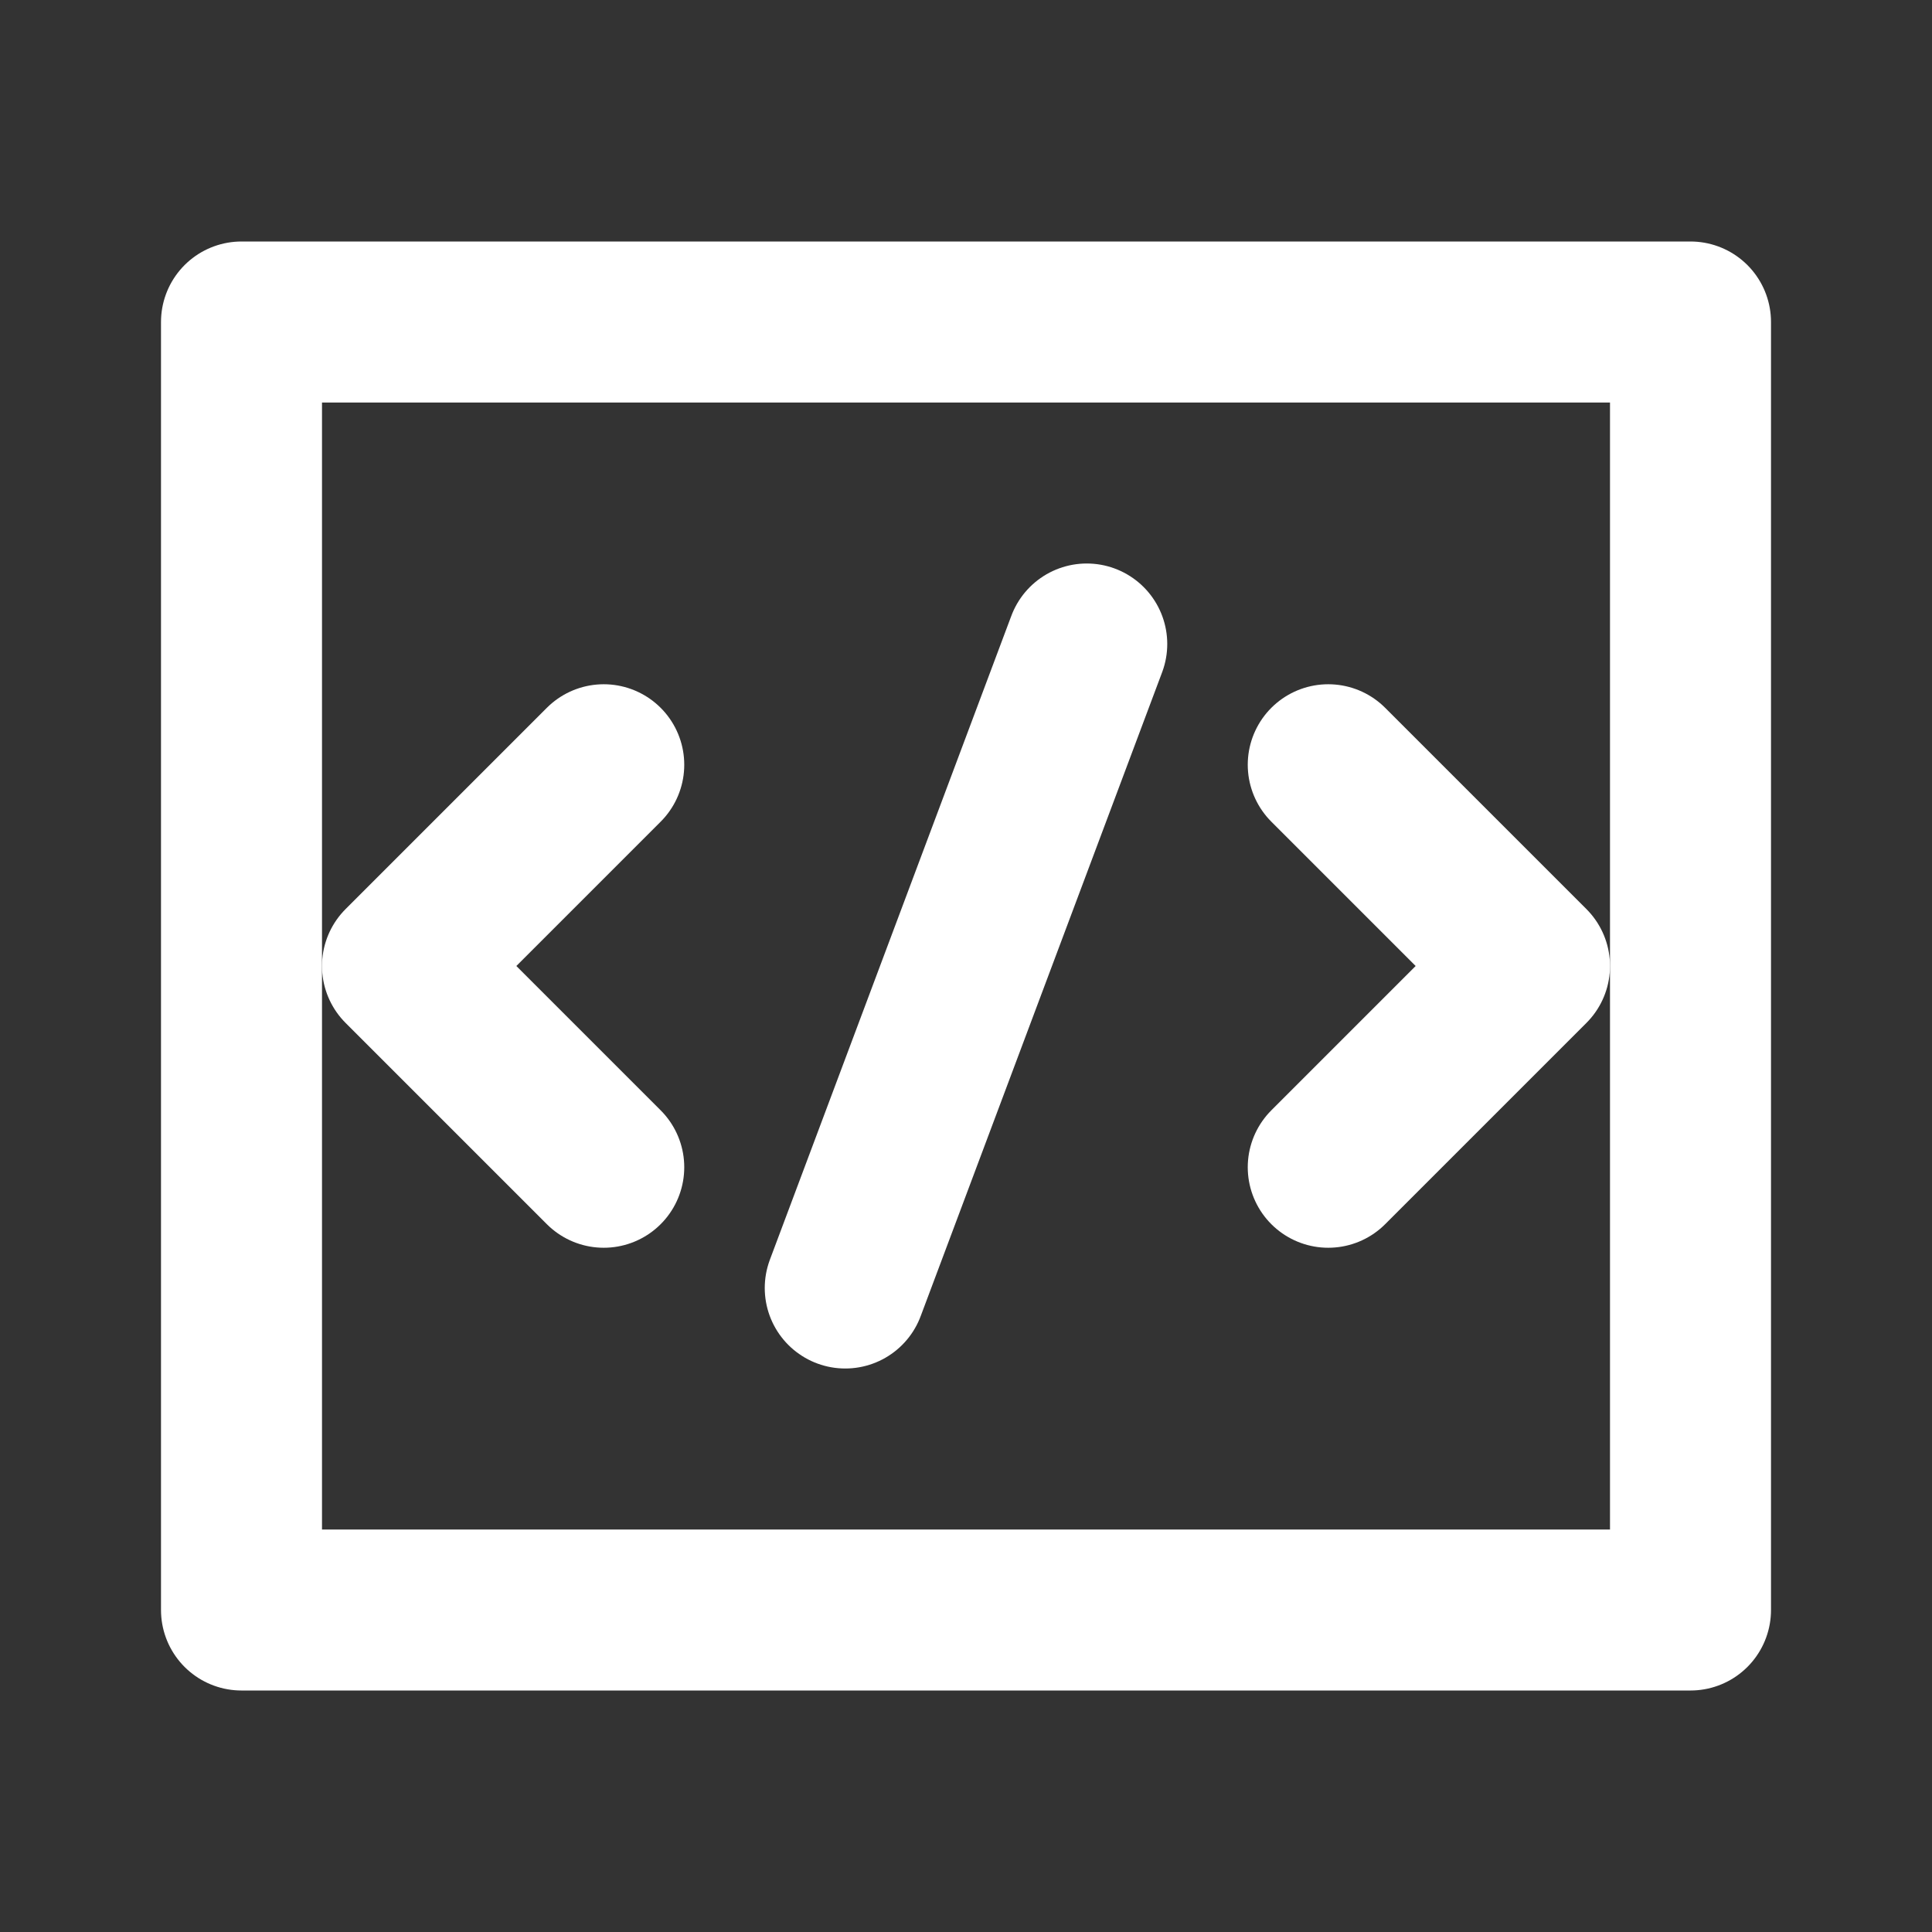 <svg width="24" height="24" viewBox="0 0 24 24" fill="none" xmlns="http://www.w3.org/2000/svg">
<rect x="0" y="0" width="24" height="24" fill="#333333" stroke="none"/>
<rect x="3" y="4" width="18" height="16" stroke="white" stroke-width="2" stroke-linecap="round" stroke-linejoin="round"/>
<path d="M7.5 9.5L5 12L7.5 14.5" stroke="white" stroke-width="2" stroke-linecap="round" stroke-linejoin="round"/>
<path d="M16.5 9.5L19 12L16.5 14.5" stroke="white" stroke-width="2" stroke-linecap="round" stroke-linejoin="round"/>
<path d="M10.5 16L13.5 8" stroke="white" stroke-width="2" stroke-linecap="round" stroke-linejoin="round"/>
</svg>
